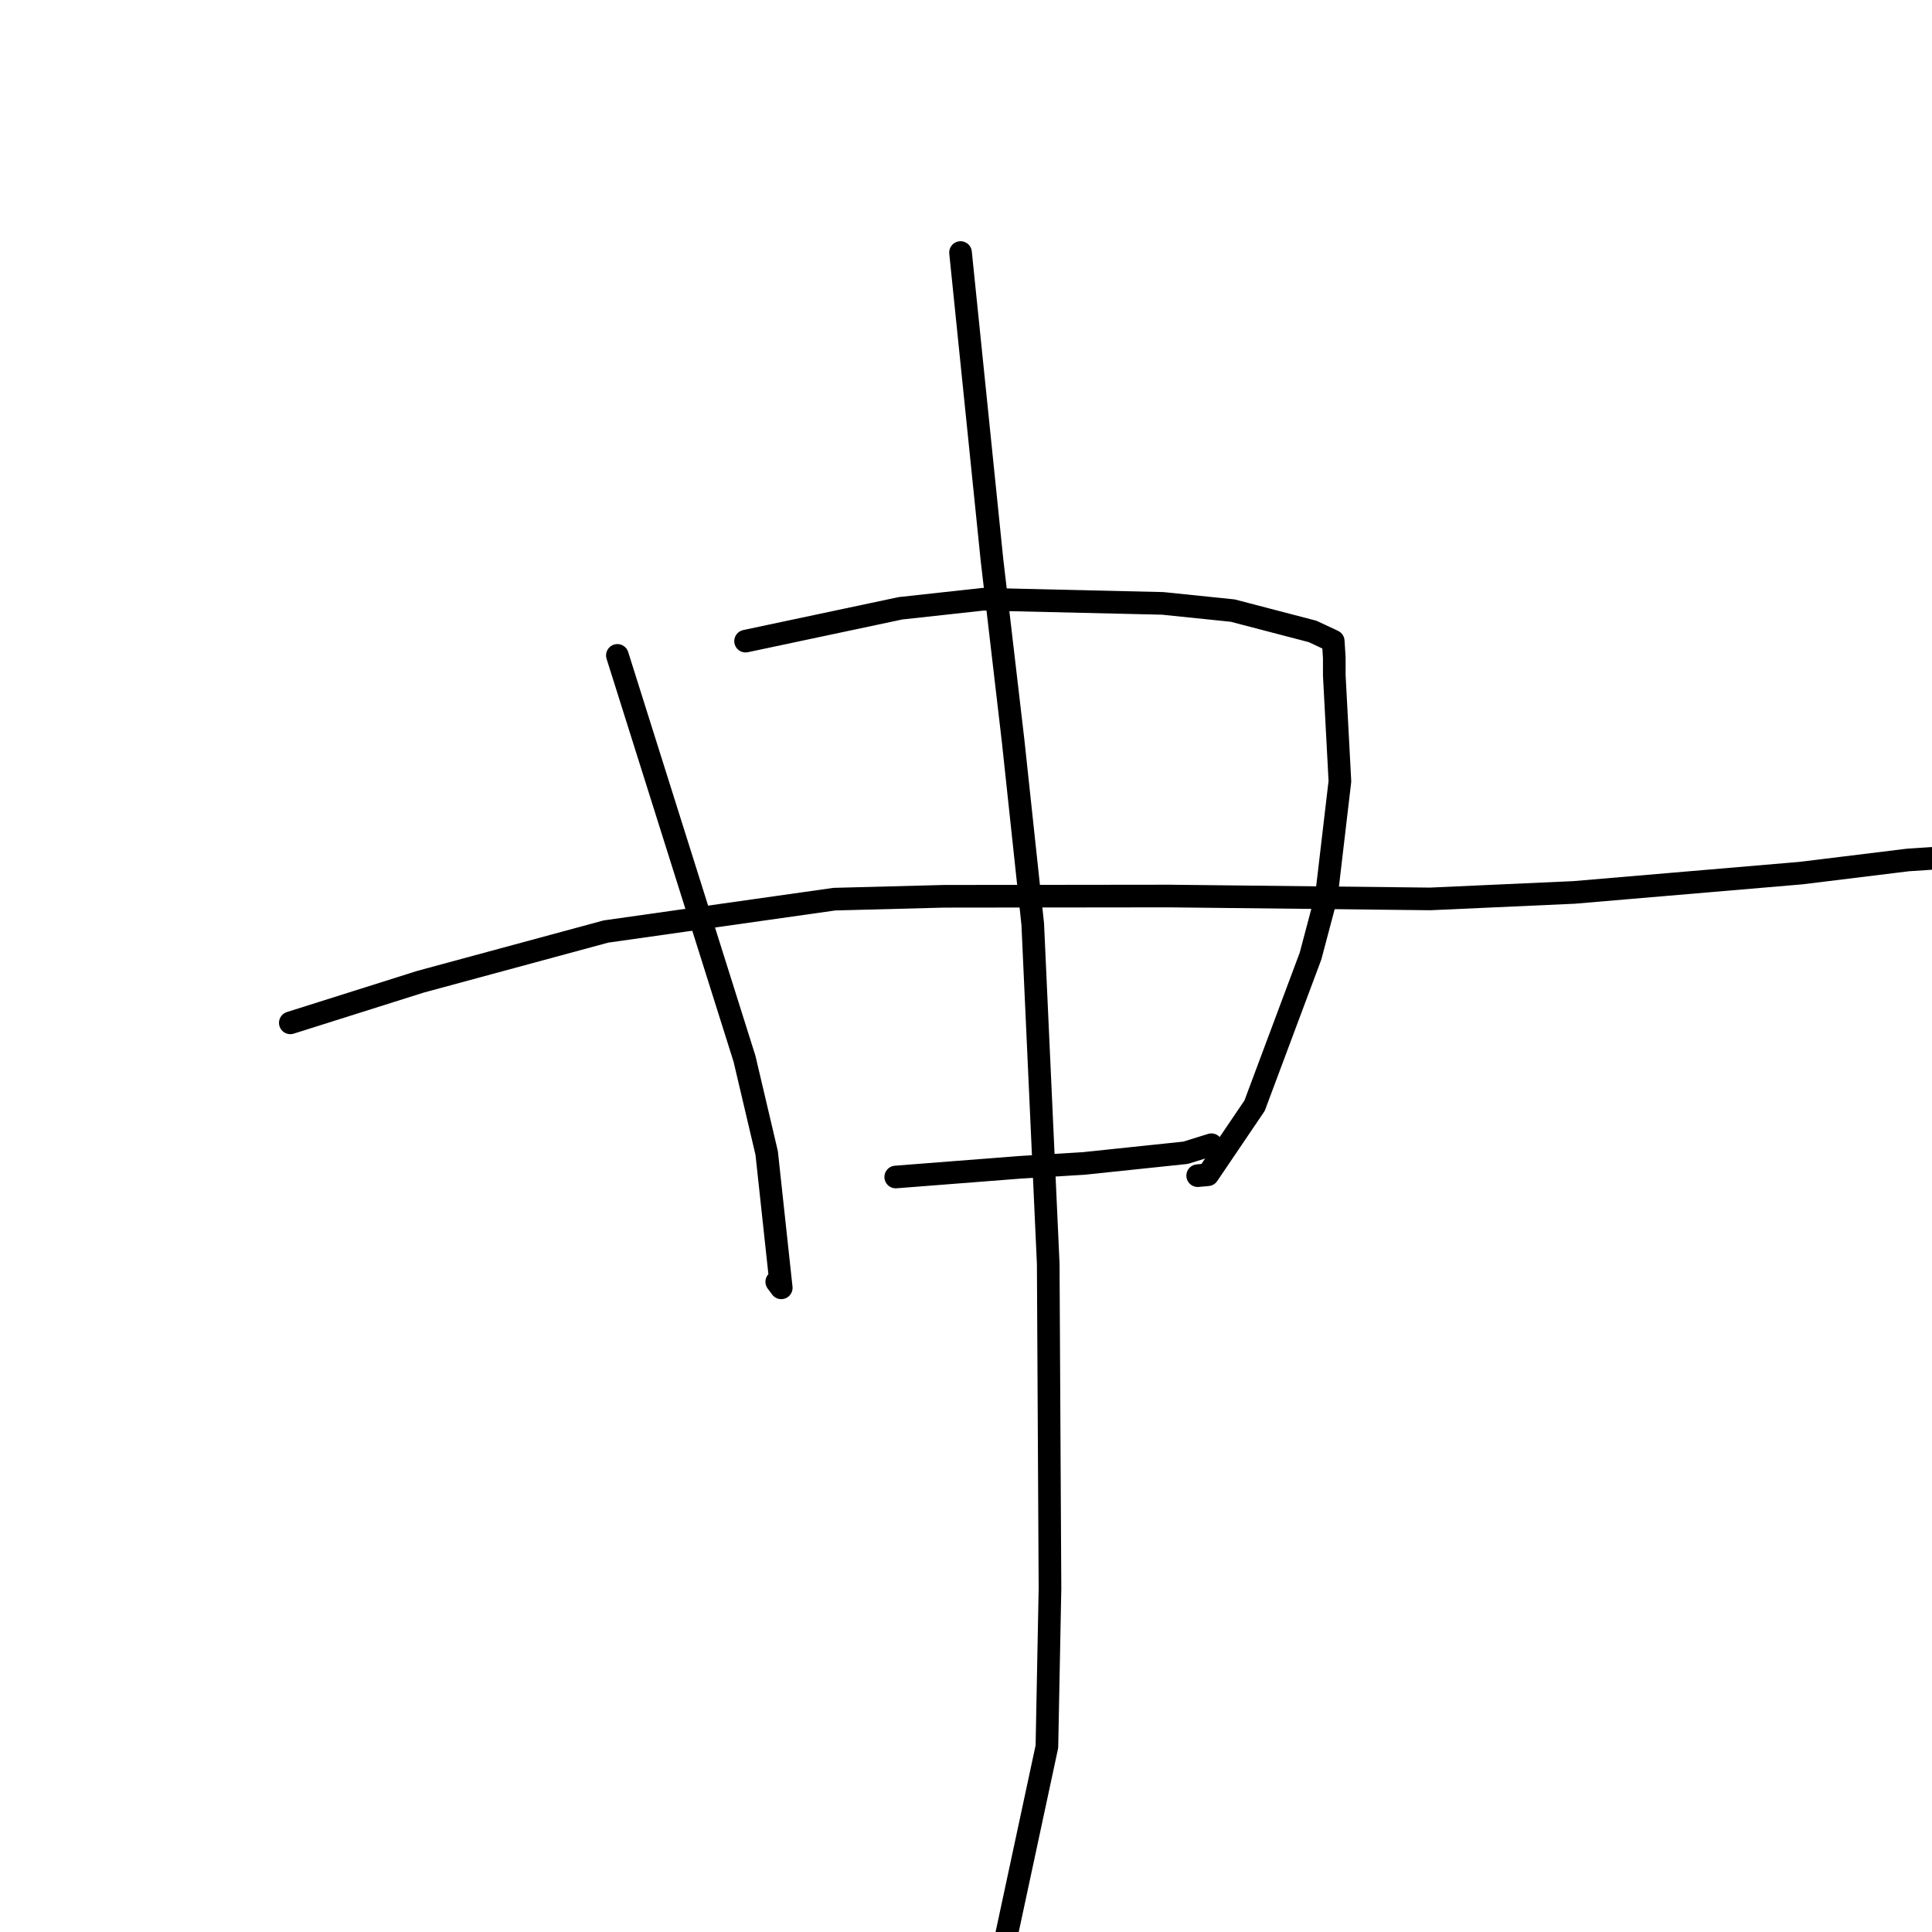 <?xml version="1.0" standalone="no"?>
    <svg width="256" height="256" xmlns="http://www.w3.org/2000/svg" version="1.1">
    <polyline stroke="black" stroke-width="3" stroke-linecap="round" fill="transparent" stroke-linejoin="round" points="81.806 86.843 90.228 113.566 98.65 140.29 101.589 152.776 103.519 170.645 102.925 169.845 " />
        <polyline stroke="black" stroke-width="3" stroke-linecap="round" fill="transparent" stroke-linejoin="round" points="98.794 84.953 109.051 82.778 119.308 80.603 130.286 79.4 154.064 79.952 163.34 80.906 173.936 83.672 176.662 84.952 176.799 87.166 176.801 89.504 177.545 103.517 175.758 118.737 173.653 126.681 166.24 146.507 160.044 155.659 158.699 155.78 " />
        <polyline stroke="black" stroke-width="3" stroke-linecap="round" fill="transparent" stroke-linejoin="round" points="38.468 135.533 47.101 132.806 55.735 130.08 80.289 123.432 110.562 119.143 125.077 118.763 154.916 118.729 189.514 119.111 208.587 118.25 238.622 115.692 252.825 113.95 282.355 111.999 287.209 112.304 287.743 112.338 287.748 112.338 283.317 112.599 279.842 112.809 " />
        <polyline stroke="black" stroke-width="3" stroke-linecap="round" fill="transparent" stroke-linejoin="round" points="118.689 155.958 126.904 155.318 135.12 154.677 143.591 154.165 157.096 152.747 160.291 151.753 160.518 151.683 " />
        <polyline stroke="black" stroke-width="3" stroke-linecap="round" fill="transparent" stroke-linejoin="round" points="127.275 33.462 129.36 53.833 131.444 74.205 134.244 98.177 136.843 122.447 138.895 167.446 139.128 210.489 138.72 231.438 130.057 271.835 128.489 268.906 " />
        </svg>